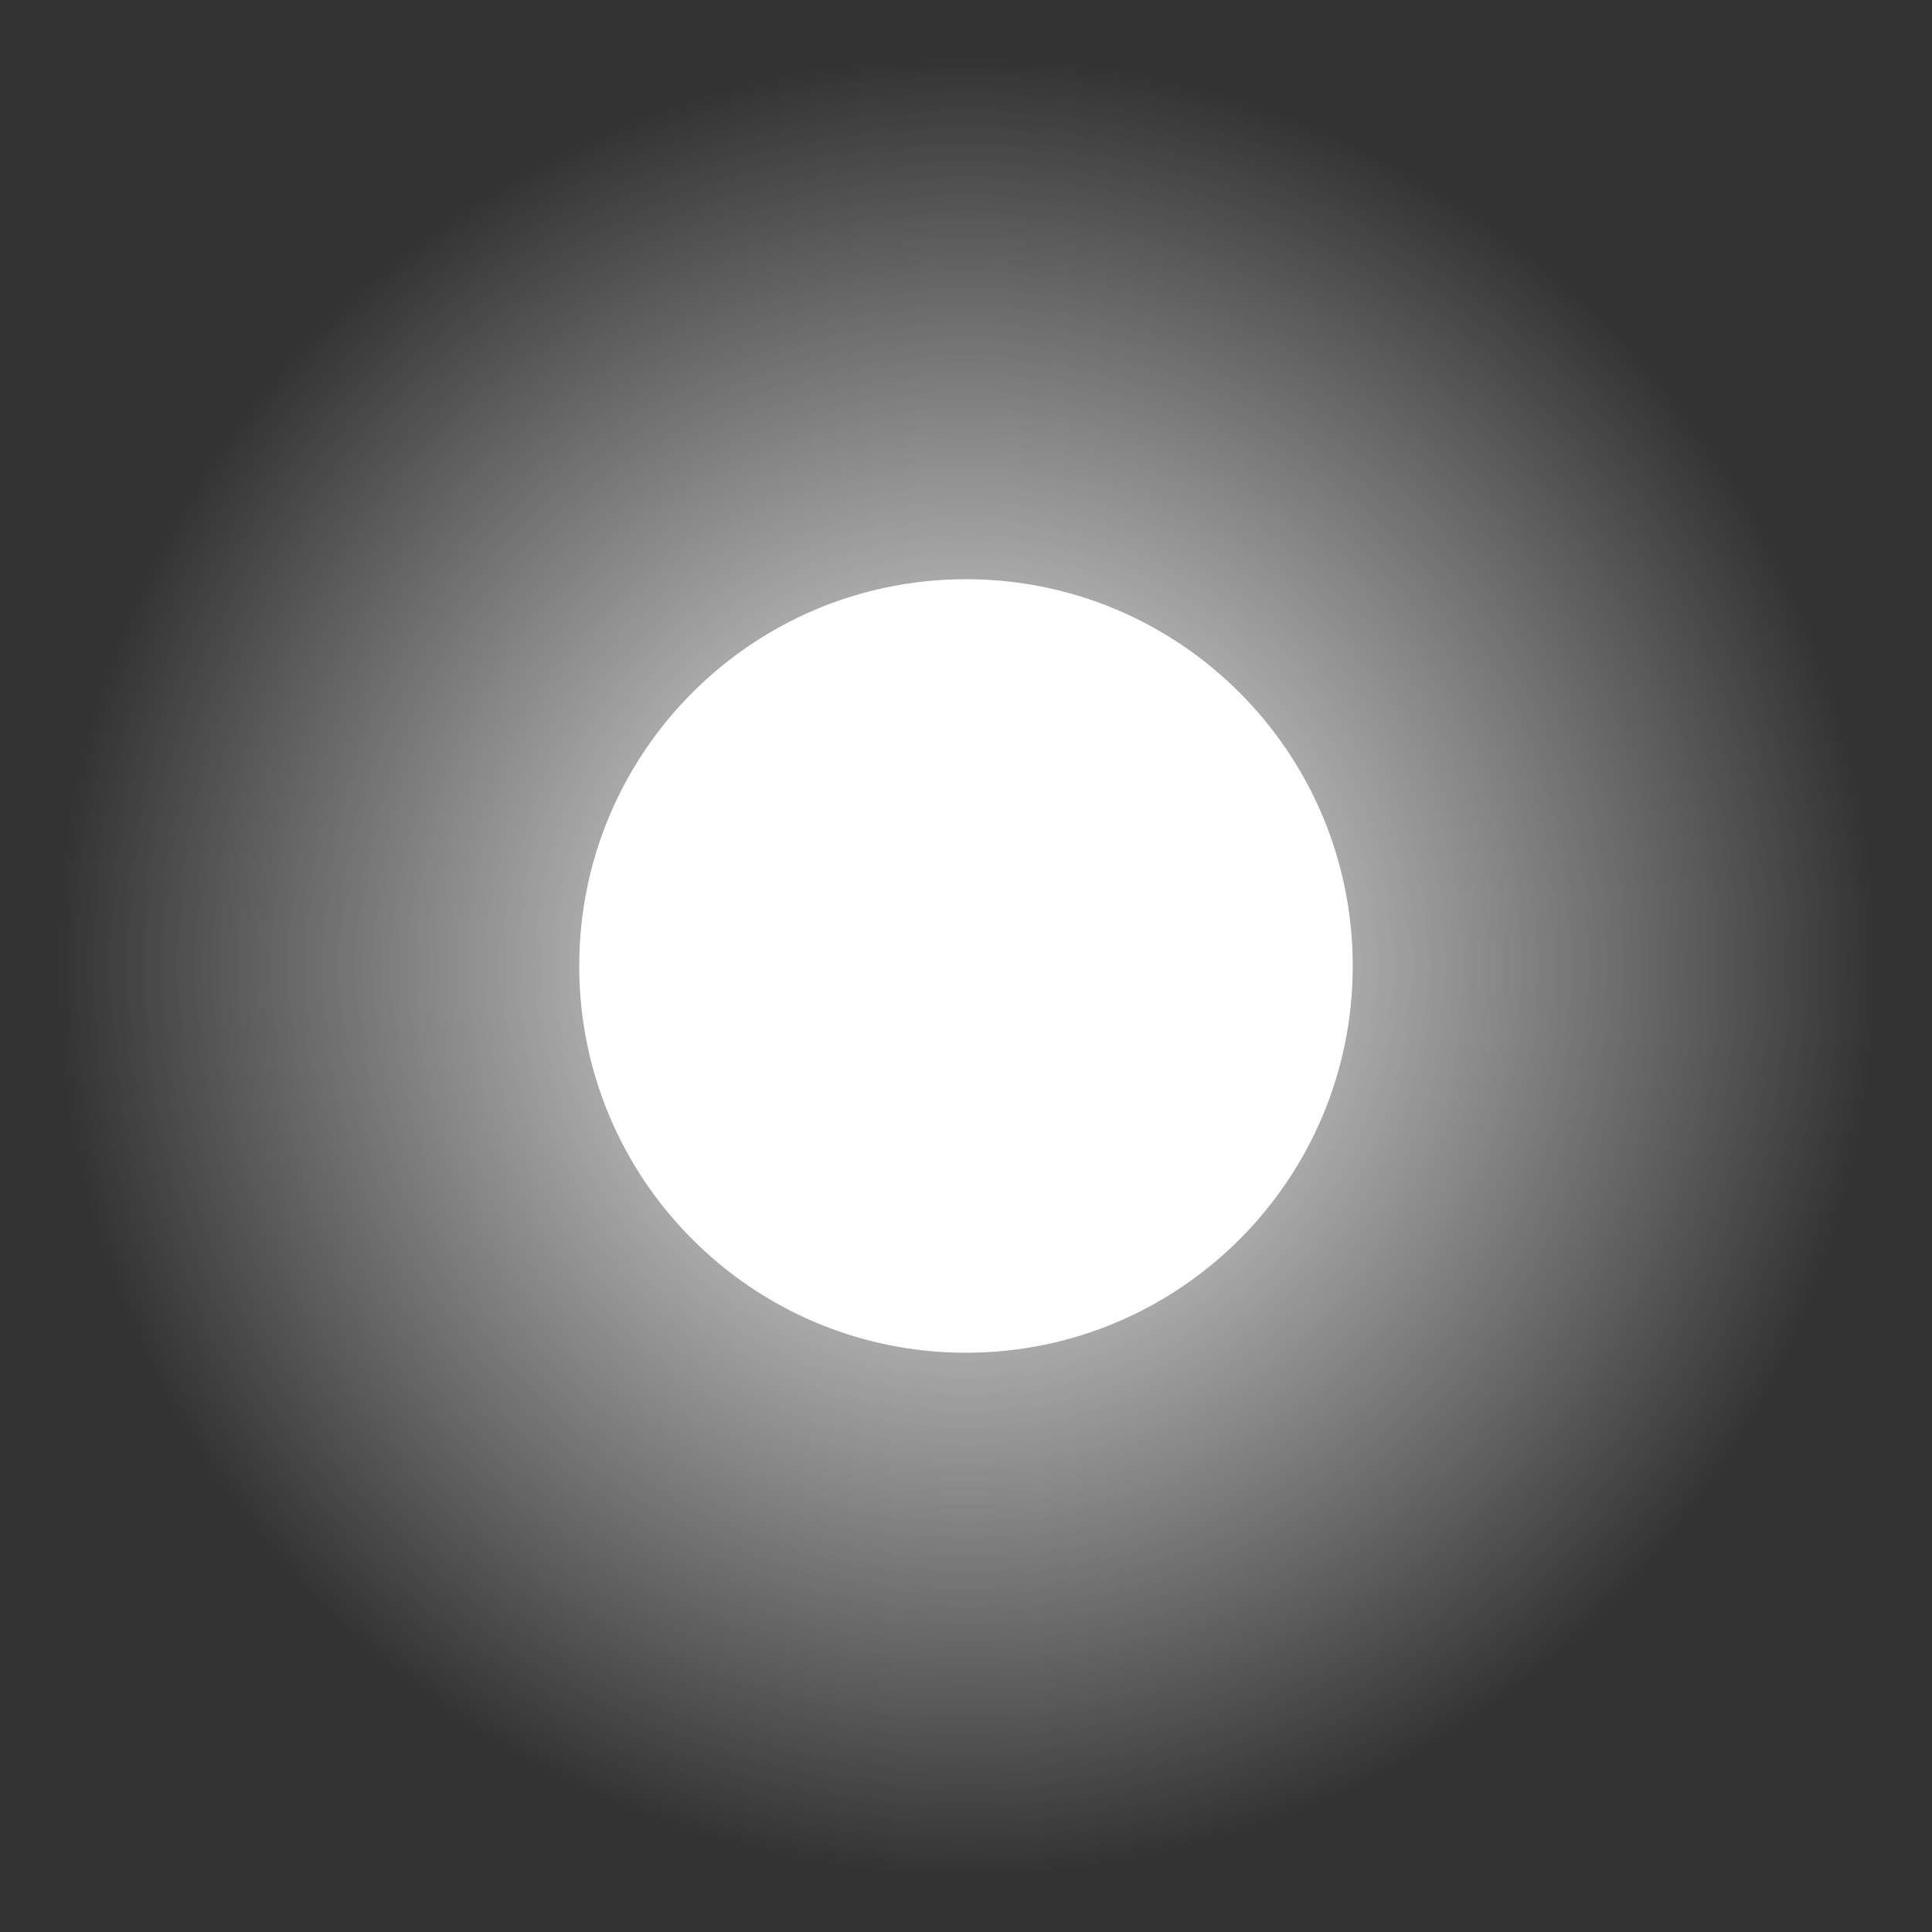 <svg version="1.1" xmlns="http://www.w3.org/2000/svg" xmlns:xlink="http://www.w3.org/1999/xlink" width="44.489" height="44.489" viewBox="0,0,44.489,44.489"><rect x="0" y="0" width="44.489" height="44.489" fill="#333333" stroke="none"/><defs><radialGradient cx="240" cy="180" r="20.969" gradientUnits="userSpaceOnUse" id="color-1"><stop offset="0" stop-color="#ffffff"/><stop offset="1" stop-color="#ffffff" stop-opacity="0"/></radialGradient></defs><g transform="translate(-217.756,-157.756)"><g data-paper-data="{&quot;isPaintingLayer&quot;:true}" fill-rule="nonzero" stroke-linecap="butt" stroke-linejoin="miter" stroke-miterlimit="10" stroke-dasharray="" stroke-dashoffset="0" style="mix-blend-mode: normal"><path d="M217.756,202.244v-44.489h44.489v44.489z" fill="none" stroke="none" stroke-width="NaN"/><path d="M219.031,180c0,-11.581 9.388,-20.969 20.969,-20.969c11.581,0 20.969,9.388 20.969,20.969c0,11.581 -9.388,20.969 -20.969,20.969c-11.581,0 -20.969,-9.388 -20.969,-20.969z" fill="url(#color-1)" stroke="#231a11" stroke-width="0"/><path d="M231.094,180c0,-4.919 3.987,-8.906 8.906,-8.906c4.919,0 8.906,3.987 8.906,8.906c0,4.919 -3.987,8.906 -8.906,8.906c-4.919,0 -8.906,-3.987 -8.906,-8.906z" fill="#ffffff" stroke="#231a11" stroke-width="0"/></g></g></svg>